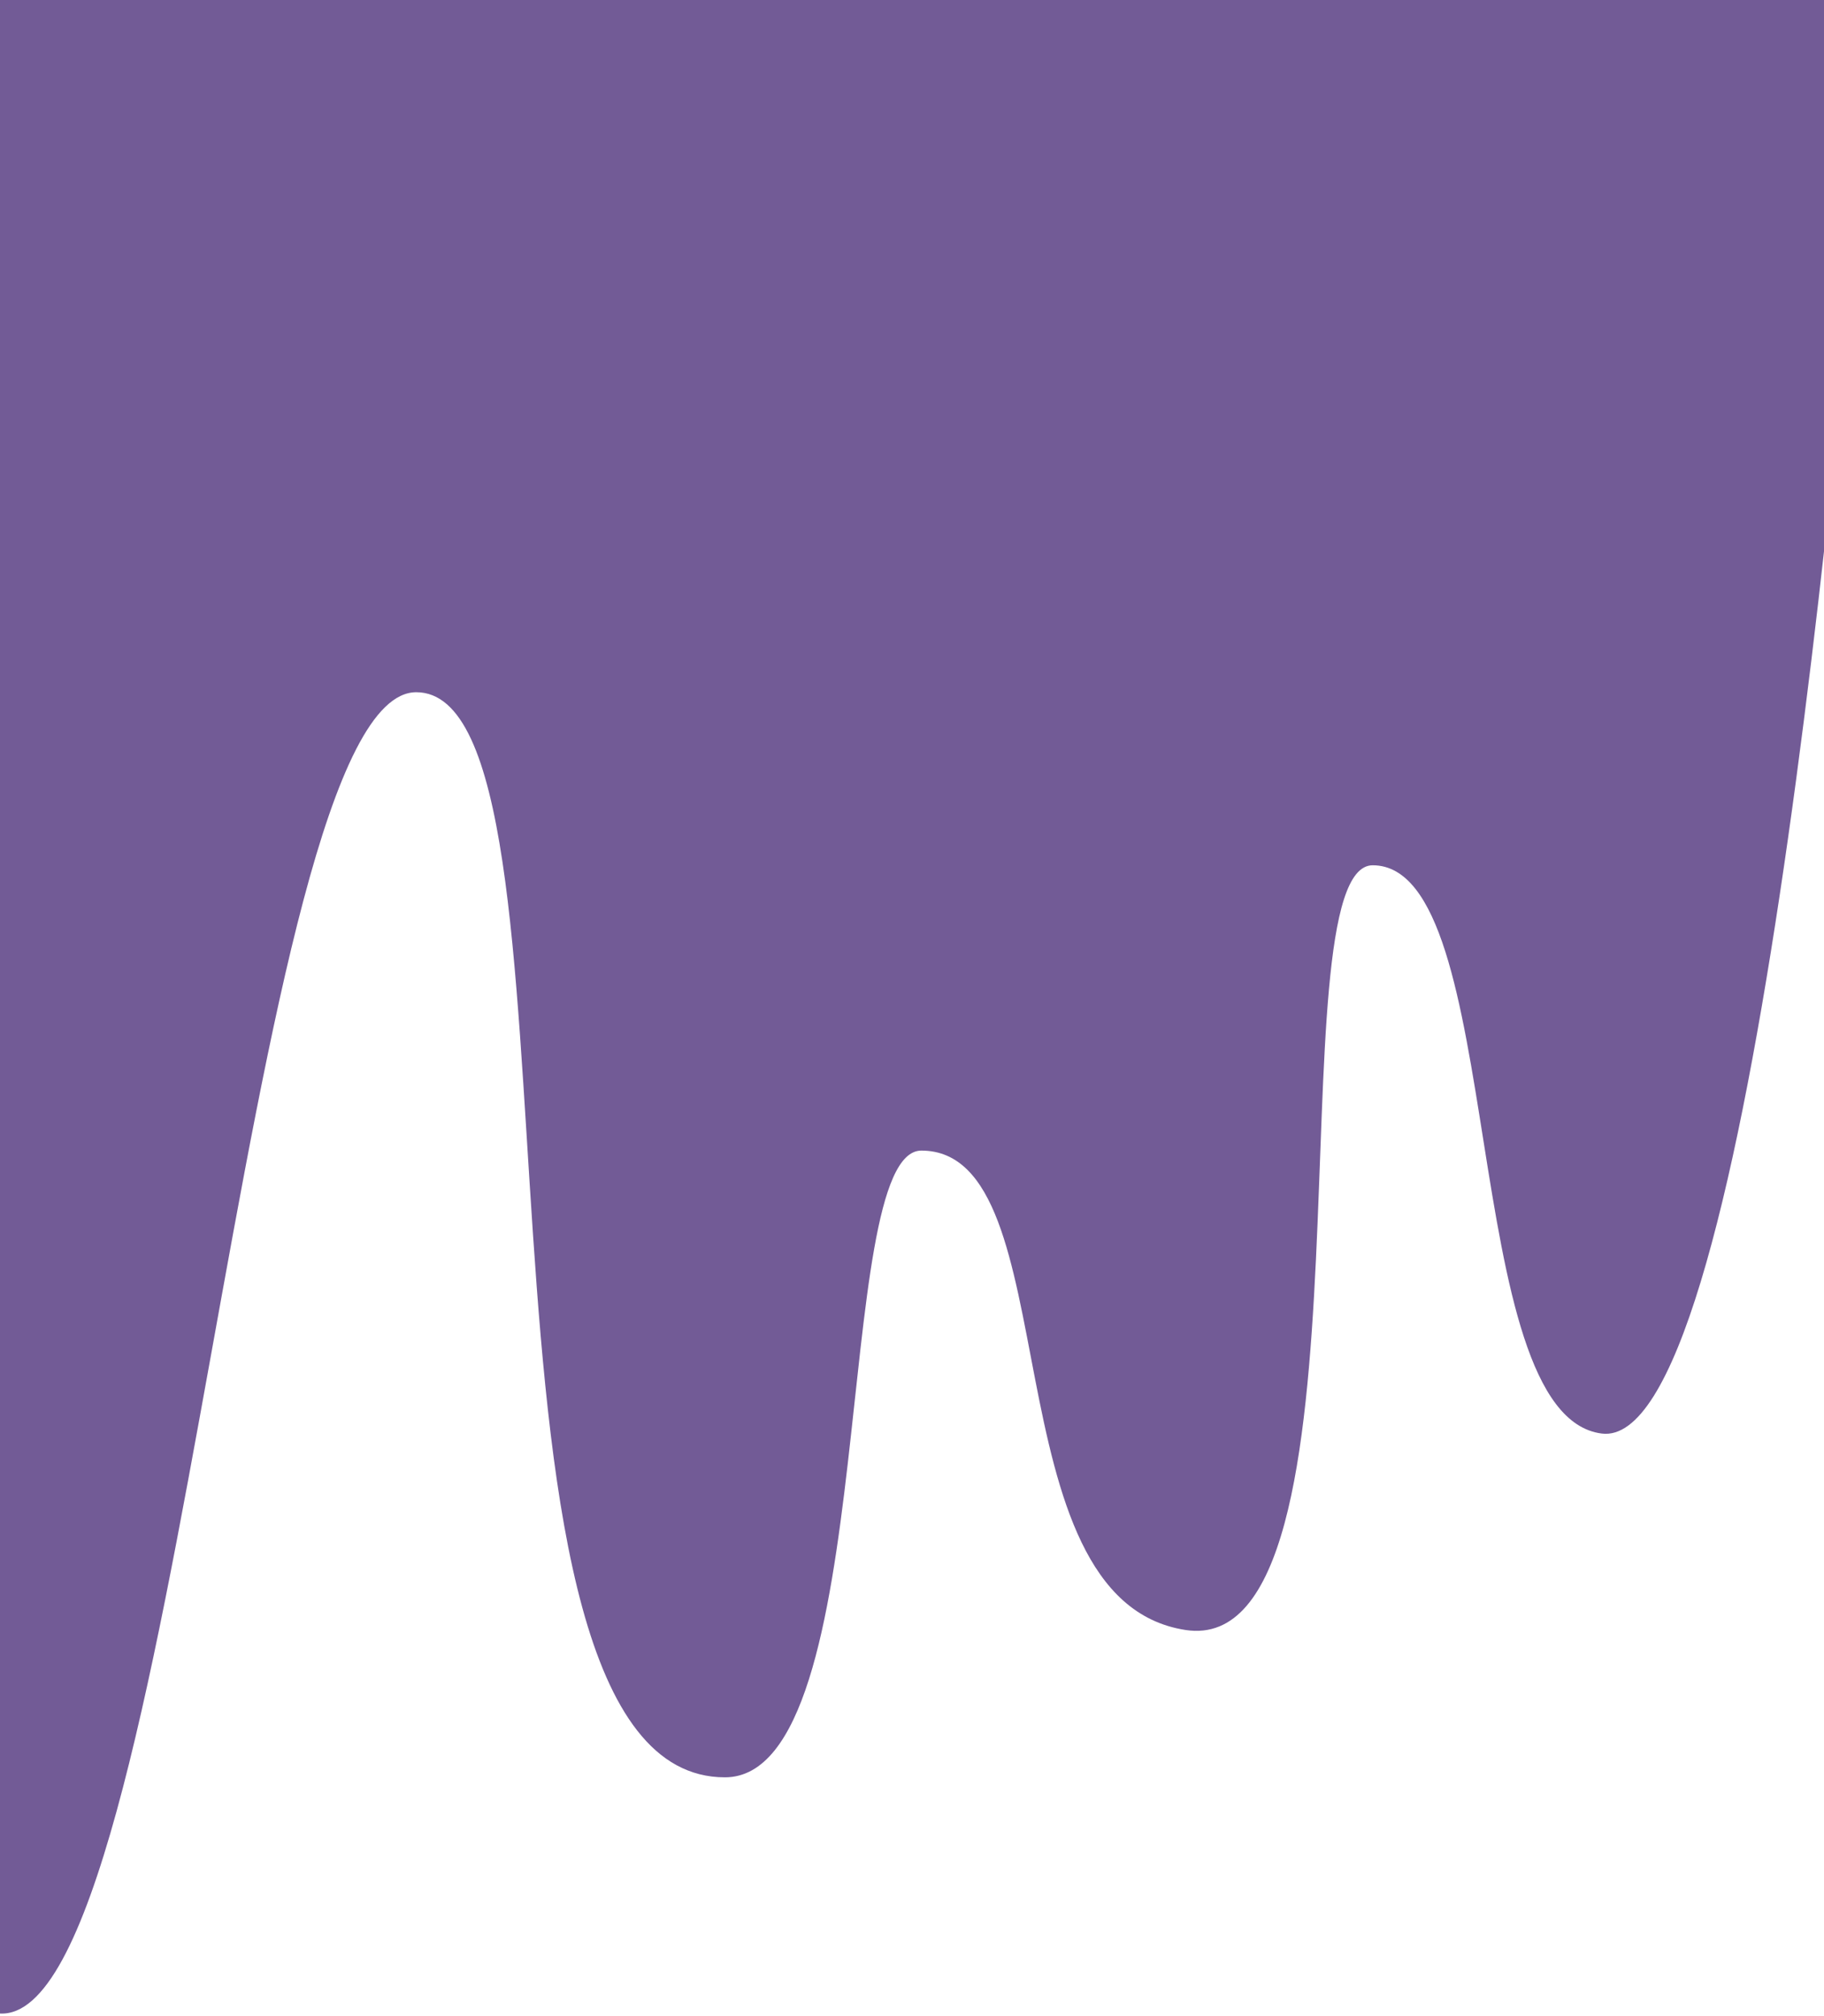<svg xmlns="http://www.w3.org/2000/svg" width="390" height="431" viewBox="0 0 390 431" fill="none">
  <path d="M89 148C52 148 38.5 432.5 0 430.5V0H401C393.333 98.333 373.5 310.341 342.5 306.5C311.5 302.659 322.5 185 293.5 185C272 185 296 355 253.5 348.5C211 342 229 246 197 246C177.5 246 188.515 380 155 380C94 380 128.579 148 89 148Z" fill="#725B96"/>
</svg>